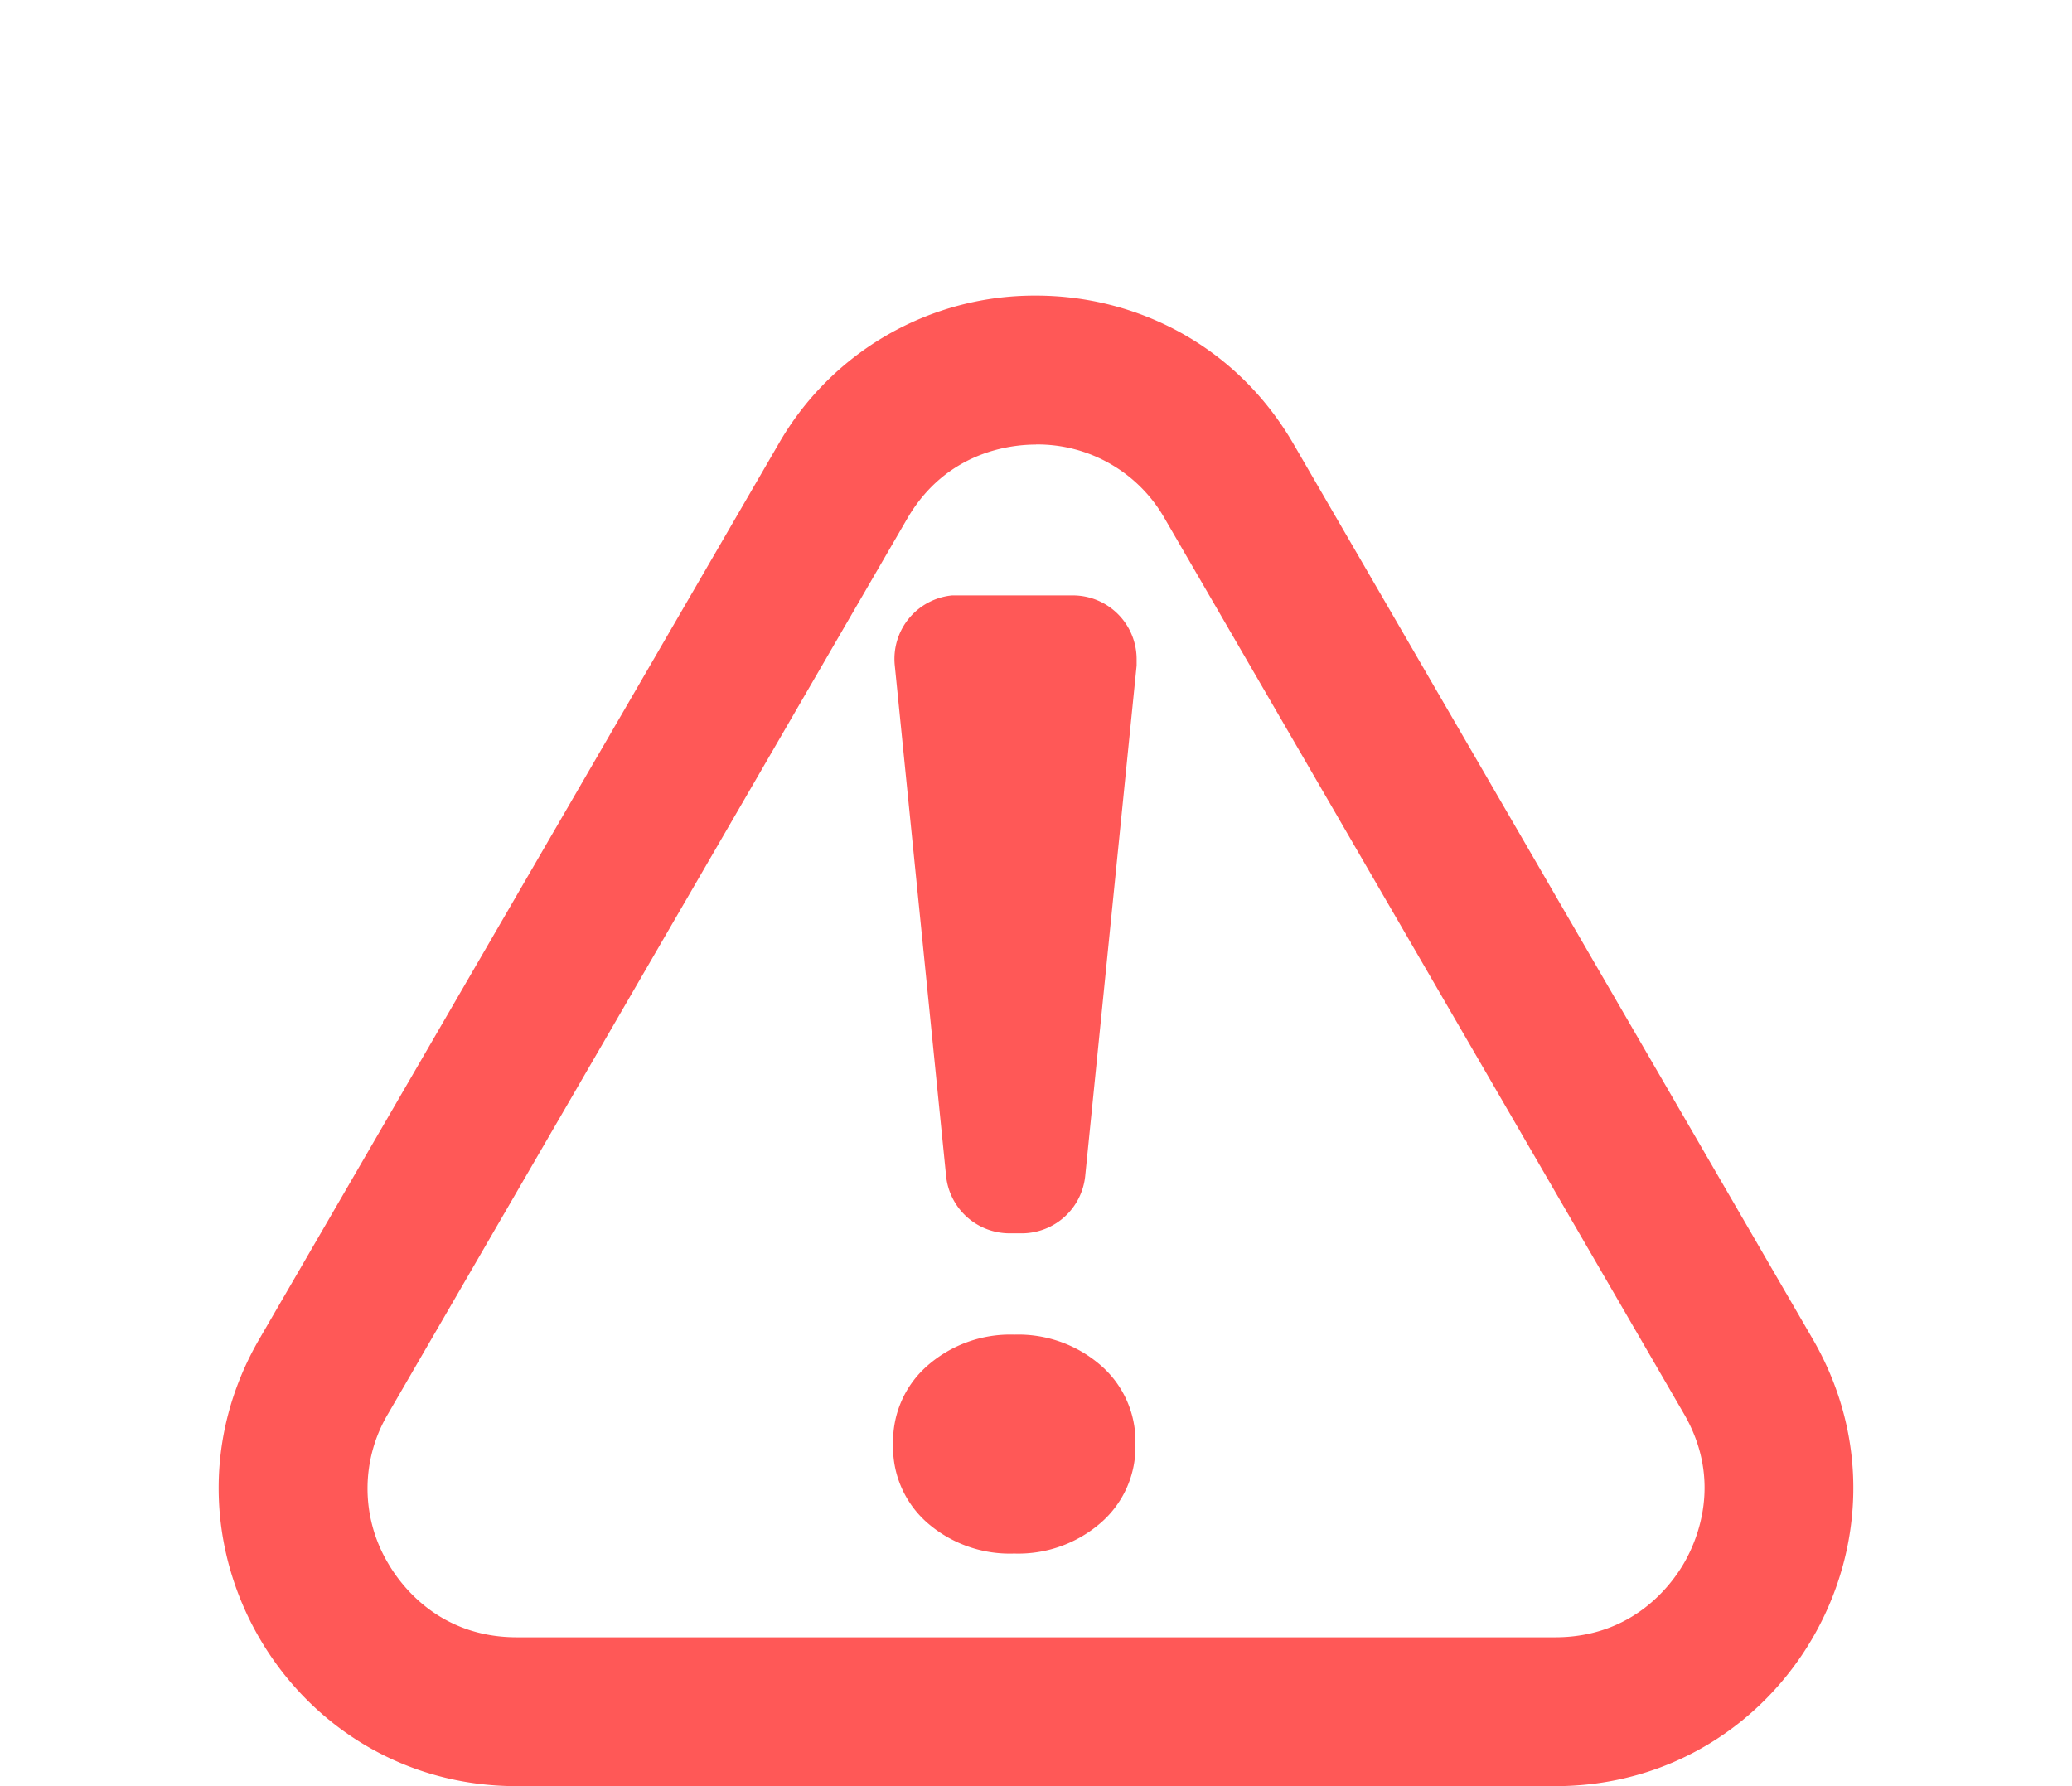 <svg data-v-1dc4d223="" data-v-0b8a870e="" xmlns="http://www.w3.org/2000/svg" width="20.88" height="18" class="url-status"><g data-v-1dc4d223="" data-name="Group 664"><g data-v-1dc4d223="" data-name="Polygon 1" fill="none"><path data-v-1dc4d223="" d="M7.845 4.474a3 3 0 015.19 0l5.232 9.021A3 3 0 0115.672 18H5.208a3 3 0 01-2.6-4.505z"></path><path data-v-1dc4d223="" d="M10.44 4.48c-.26 0-.906.072-1.298.747l-5.231 9.02a1.473 1.473 0 00-.003 1.502c.13.226.518.751 1.3.751h10.464c.782 0 1.17-.525 1.3-.751.13-.226.39-.825-.003-1.502l-5.231-9.02a1.474 1.474 0 00-1.298-.748m0-1.5c1.009 0 2.017.499 2.595 1.495l5.232 9.02c1.16 2-.283 4.506-2.595 4.506H5.208c-2.312 0-3.755-2.505-2.595-4.505l5.232-9.02a2.972 2.972 0 012.595-1.496z" fill="#ff5857"></path></g><g data-v-1dc4d223="" data-name="Group 162" fill="#ff5857"><path data-v-1dc4d223="" d="M10.221 13.45a1.265 1.265 0 01.872.31 1.013 1.013 0 01.349.793 1.013 1.013 0 01-.349.793 1.265 1.265 0 01-.872.31 1.265 1.265 0 01-.872-.306 1.013 1.013 0 01-.349-.8 1.013 1.013 0 01.349-.79 1.265 1.265 0 01.872-.31z"></path><path data-v-1dc4d223="" data-name="Path" d="M10.811 6a.643.643 0 01.643.643v.064l-.518 5.143a.643.643 0 01-.64.579h-.122a.643.643 0 01-.64-.579l-.517-5.143A.643.643 0 019.596 6h.032z"></path></g></g></svg>

